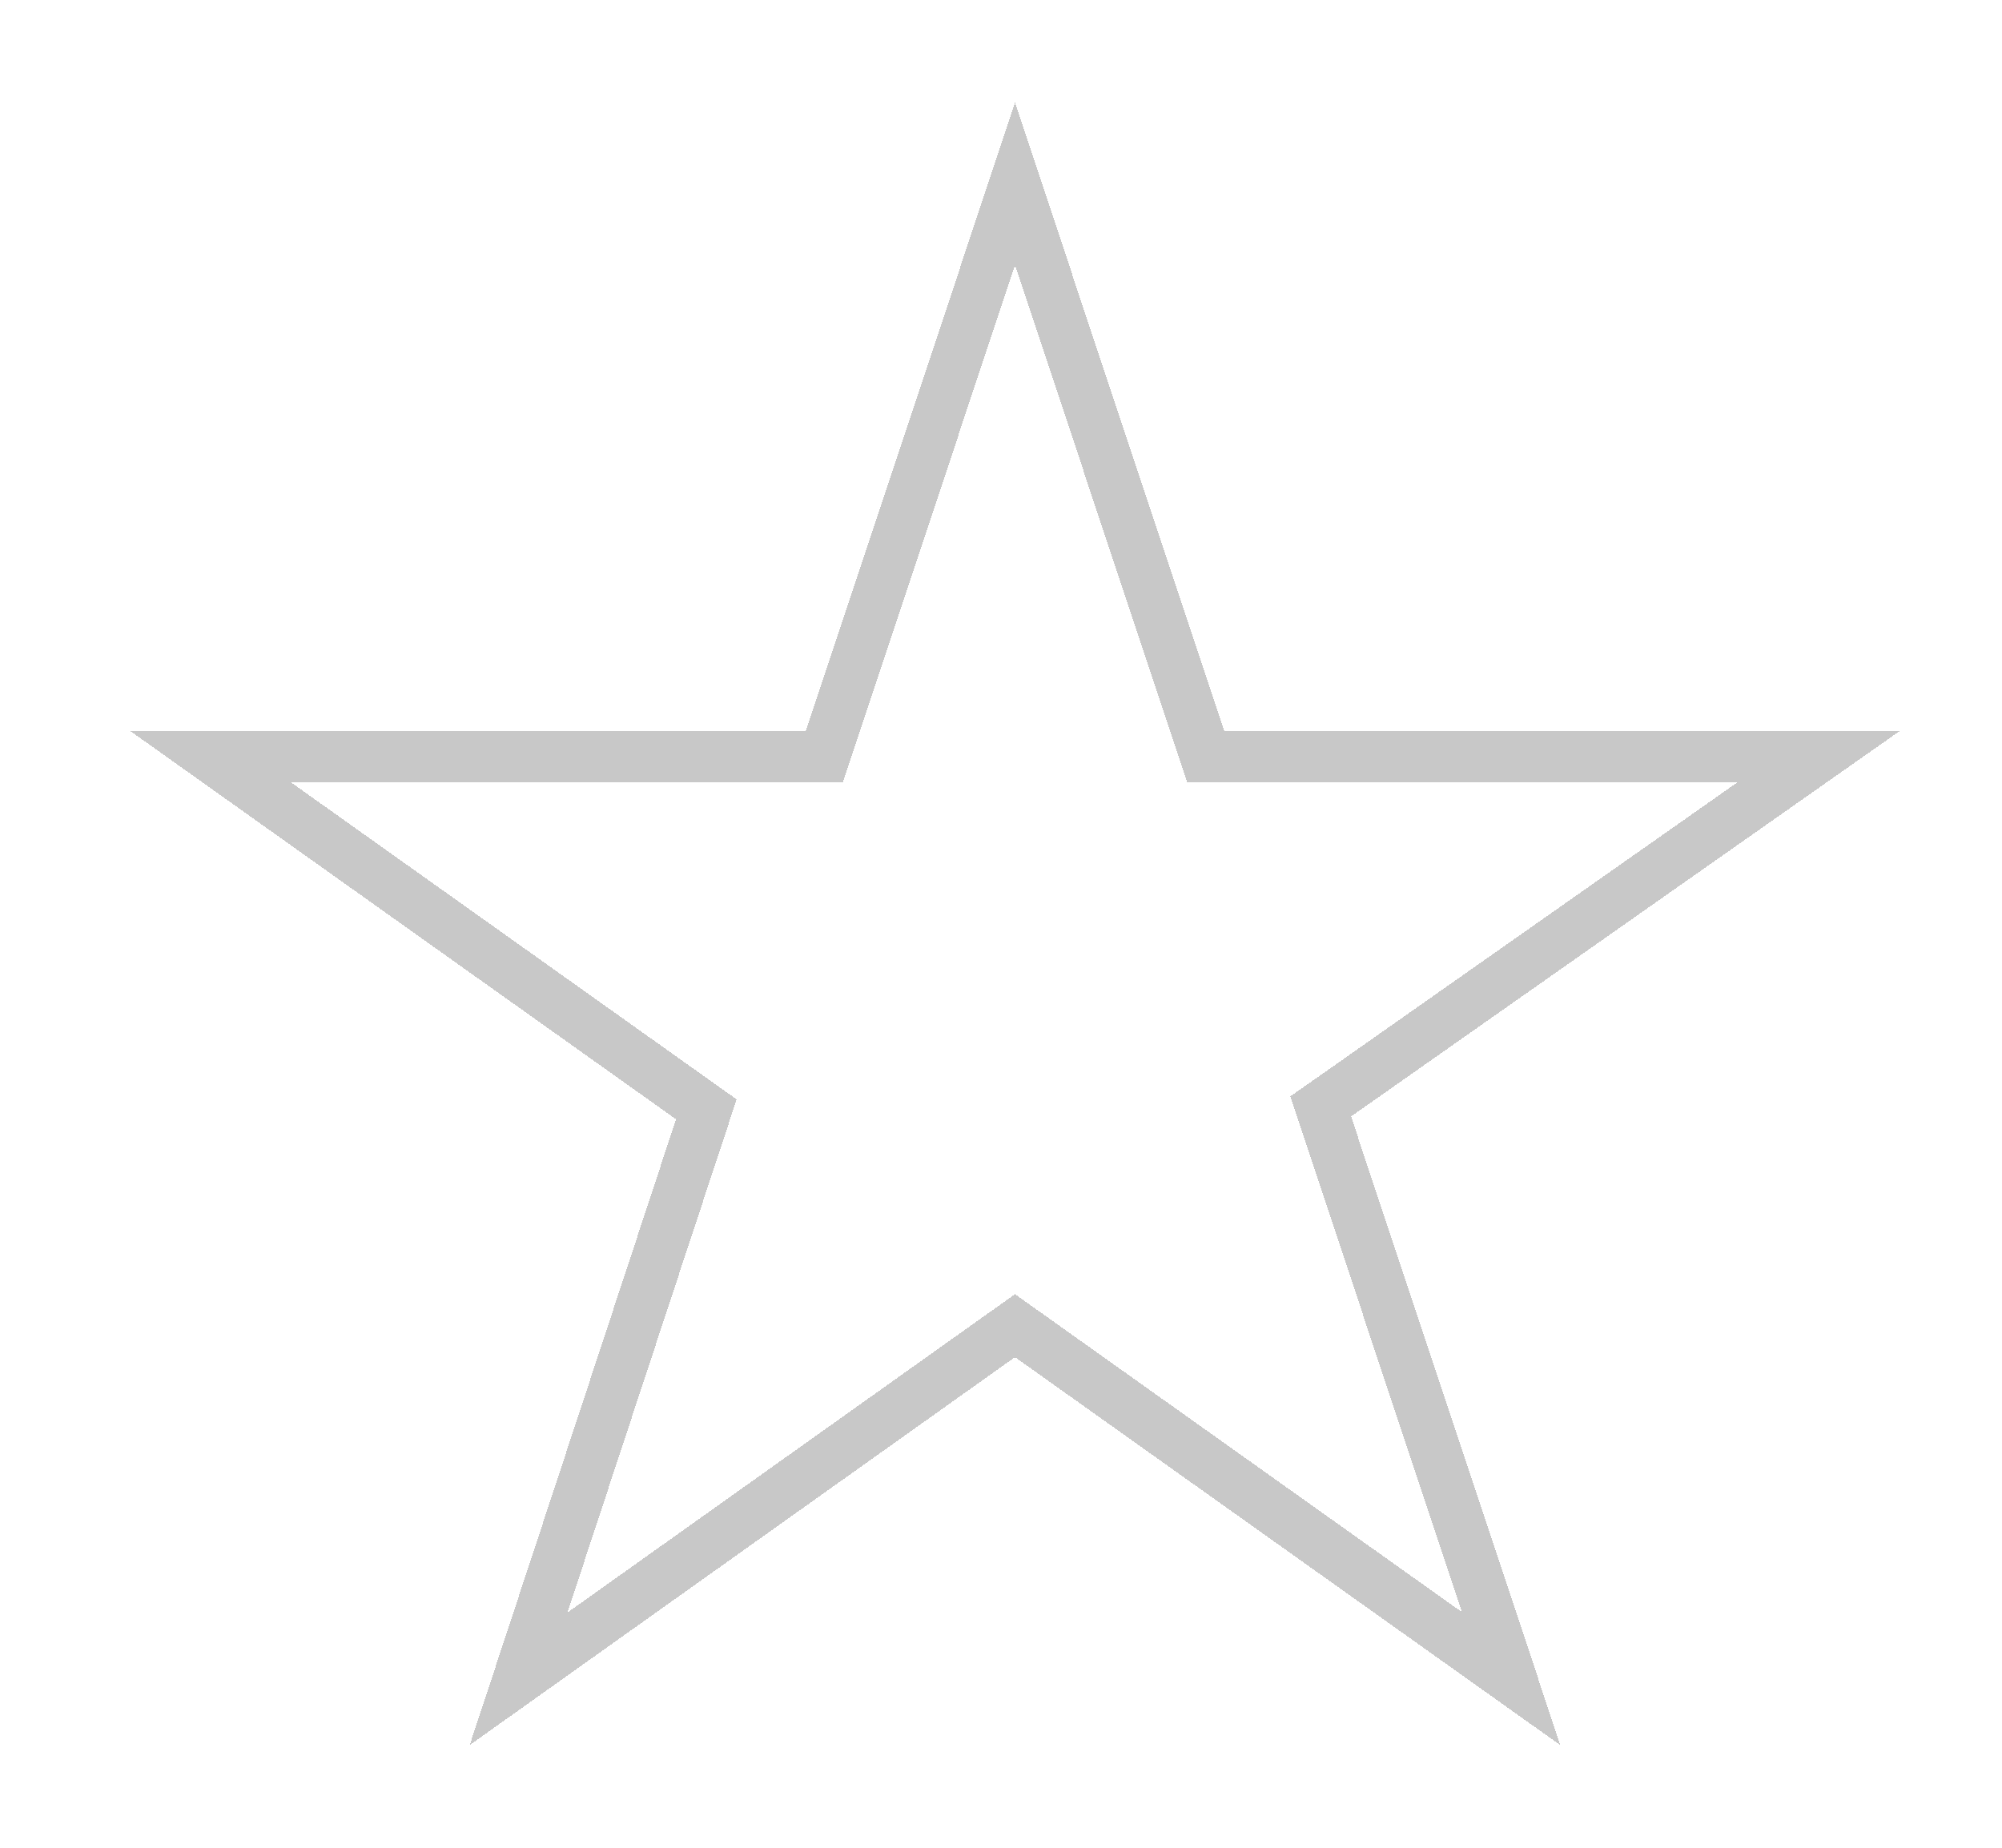 <svg width="39" height="36" viewBox="0 0 39 36" fill="none" xmlns="http://www.w3.org/2000/svg">
<g filter="url(#filter0_d_9_280)">
<path d="M23.376 12.406L23.49 12.748H23.85H35.419L26.032 19.343L25.727 19.556L25.845 19.91L29.438 30.705L20.063 24.034L19.773 23.828L19.483 24.034L10.102 30.709L13.644 19.963L13.76 19.613L13.459 19.399L4.111 12.748H15.696H16.057L16.171 12.406L19.773 1.583L23.376 12.406Z" stroke="#C8C8C8" shape-rendering="crispEdges"/>
</g>
<defs>
<filter id="filter0_d_9_280" x="0.546" y="0" width="38.454" height="36" filterUnits="userSpaceOnUse" color-interpolation-filters="sRGB">
<feFlood flood-opacity="0" result="BackgroundImageFix"/>
<feColorMatrix in="SourceAlpha" type="matrix" values="0 0 0 0 0 0 0 0 0 0 0 0 0 0 0 0 0 0 127 0" result="hardAlpha"/>
<feOffset dy="2"/>
<feGaussianBlur stdDeviation="1"/>
<feComposite in2="hardAlpha" operator="out"/>
<feColorMatrix type="matrix" values="0 0 0 0 0 0 0 0 0 0 0 0 0 0 0 0 0 0 0.25 0"/>
<feBlend mode="normal" in2="BackgroundImageFix" result="effect1_dropShadow_9_280"/>
<feBlend mode="normal" in="SourceGraphic" in2="effect1_dropShadow_9_280" result="shape"/>
</filter>
</defs>
</svg>

